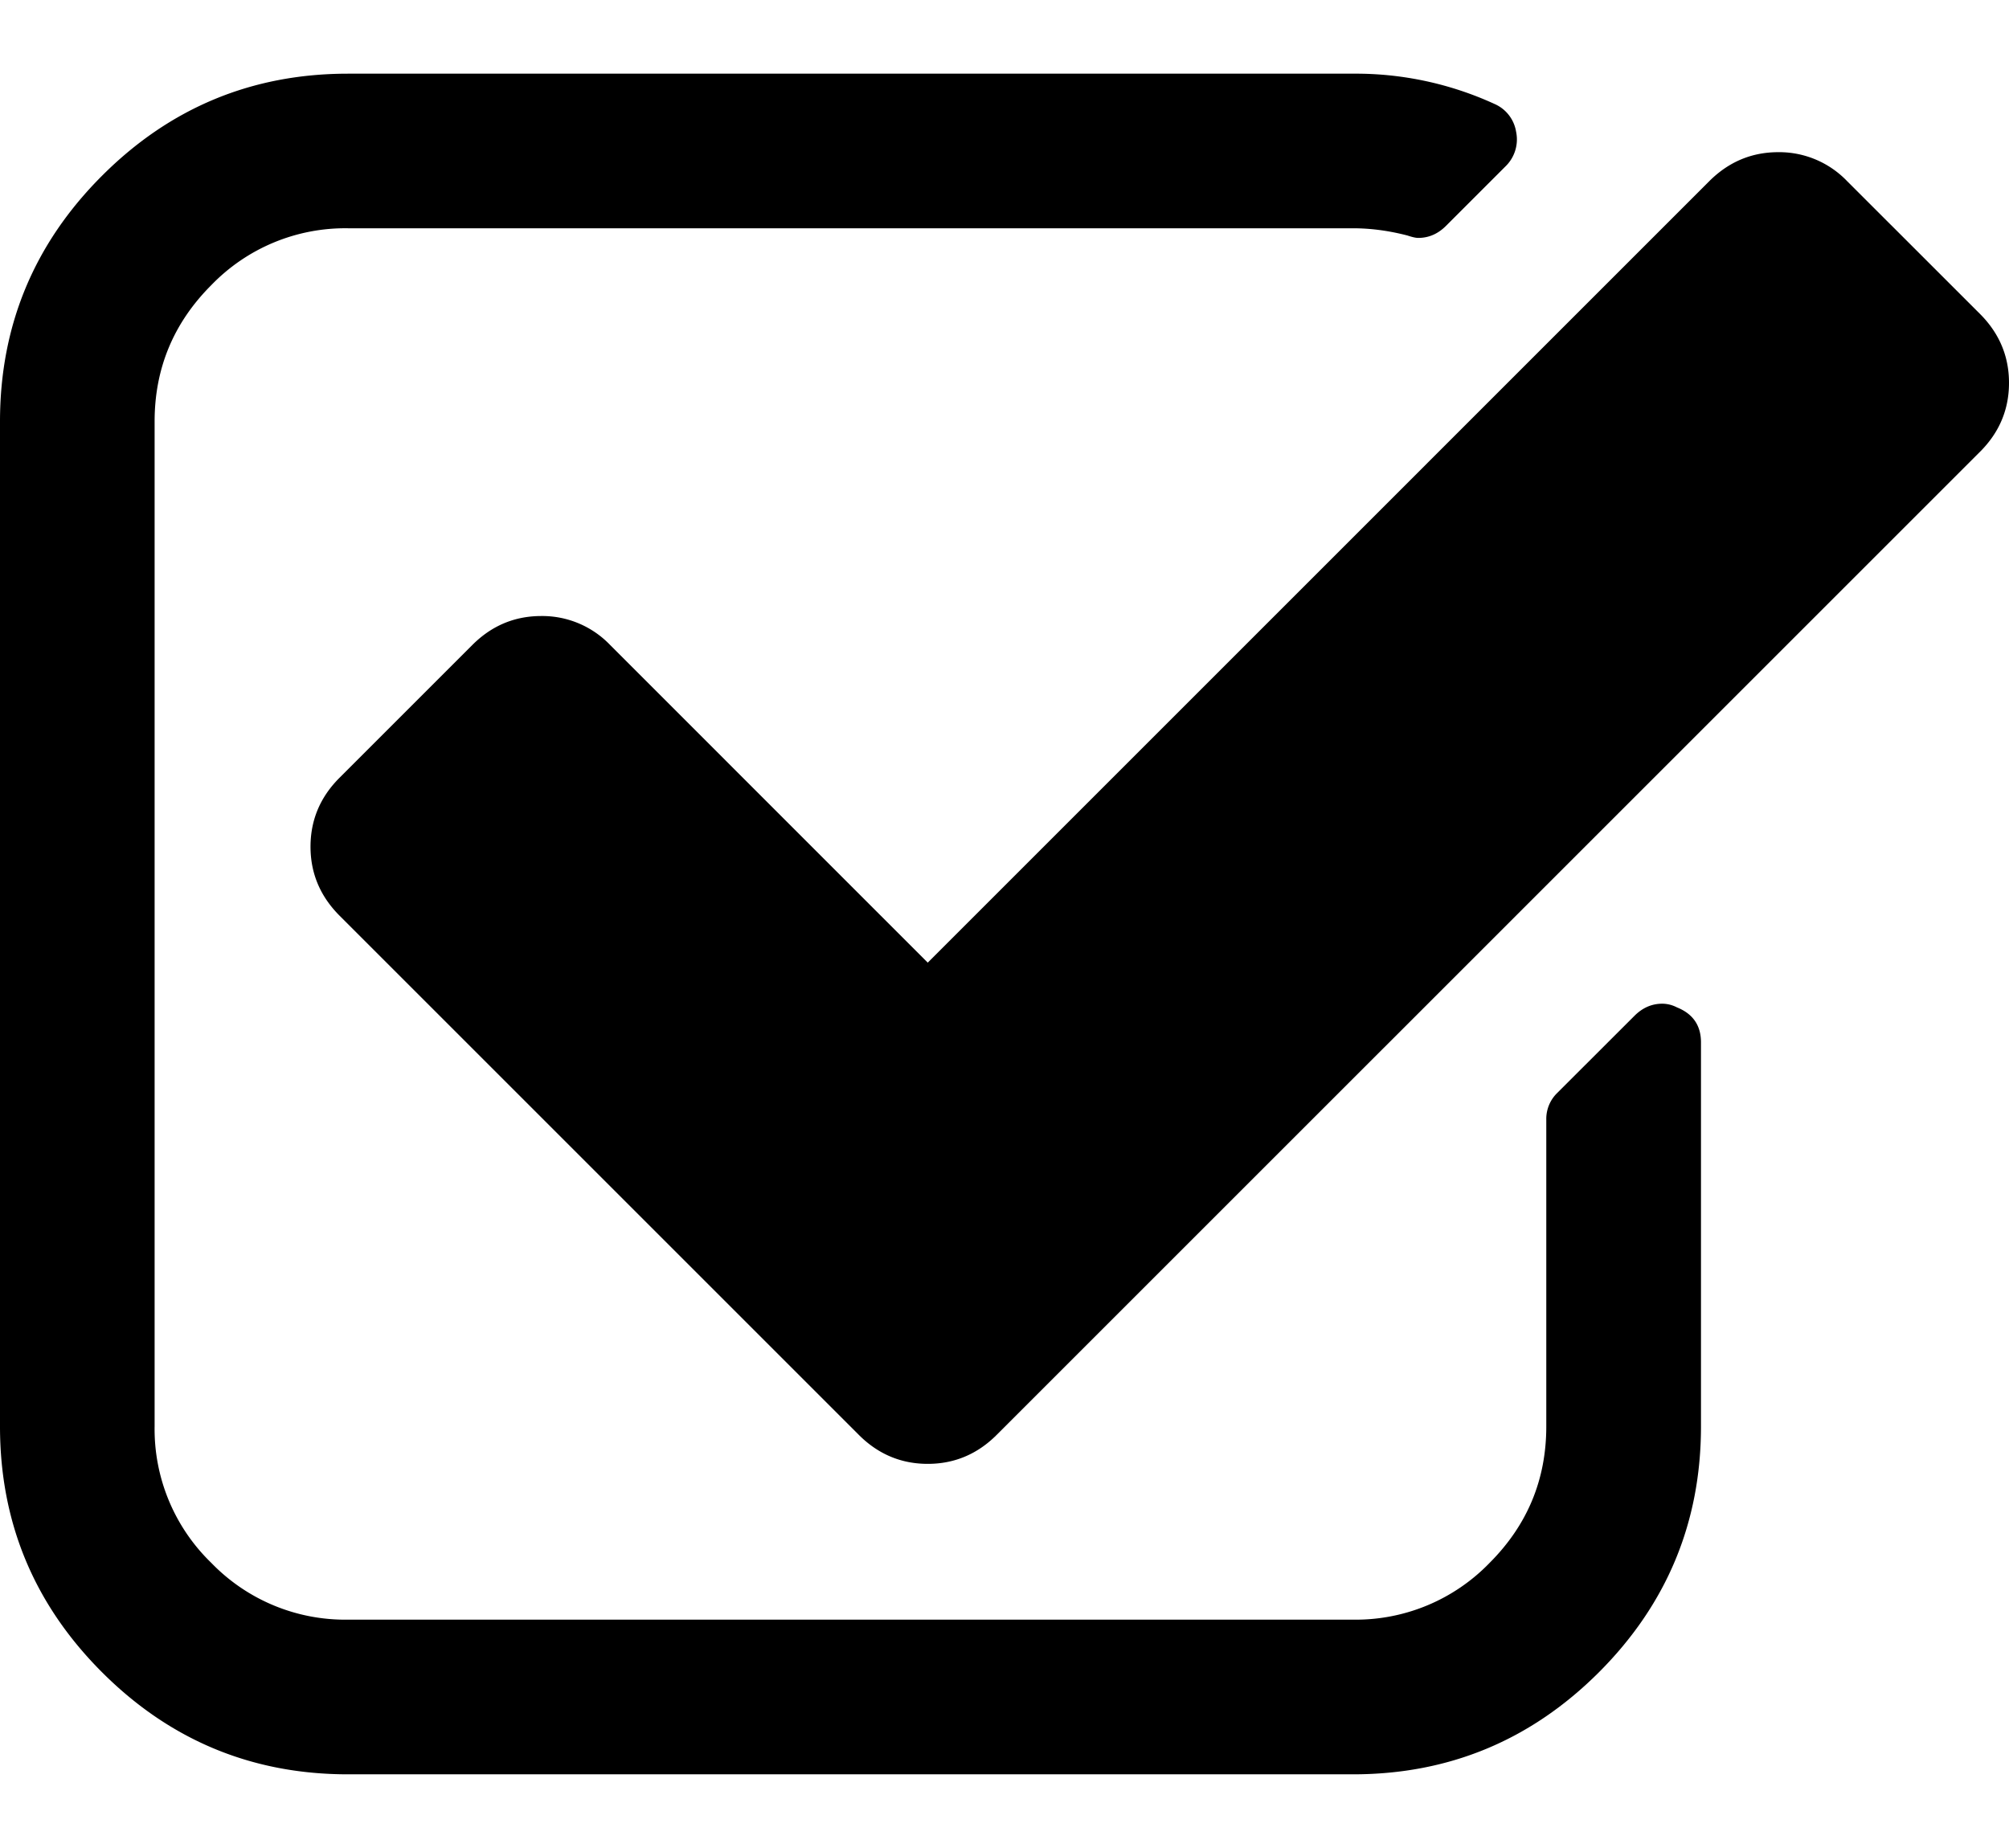 <svg width="25" height="23" fill="none" xmlns="http://www.w3.org/2000/svg"><path d="M20.866 12.537a.397.397 0 00-.181-.045c-.13 0-.245.05-.345.15l-.963.962a.45.45 0 00-.135.331v3.818c0 .662-.235 1.228-.706 1.699a2.316 2.316 0 01-1.699.706H4.33a2.316 2.316 0 01-1.7-.706 2.316 2.316 0 01-.706-1.699V5.246c0-.662.236-1.228.707-1.699a2.316 2.316 0 011.699-.706h12.507c.22 0 .446.03.677.09.06.02.105.03.134.03.131 0 .246-.05.346-.15l.737-.737a.467.467 0 00.135-.436.456.456 0 00-.27-.345 4.14 4.14 0 00-1.76-.376H4.33c-1.193 0-2.213.423-3.06 1.27S0 4.054 0 5.247v12.507c0 1.192.423 2.212 1.27 3.059s1.867 1.27 3.06 1.27h12.507c1.192 0 2.212-.423 3.06-1.27.846-.847 1.27-1.867 1.27-3.06v-4.78c0-.21-.1-.356-.301-.436z" fill="#000"/><path d="M24.64 3.908l-1.655-1.654a1.17 1.17 0 00-.857-.36c-.33 0-.616.12-.857.36l-9.726 9.727-3.953-3.954a1.17 1.17 0 00-.857-.36c-.331 0-.617.12-.857.36L4.224 9.681c-.24.24-.36.526-.36.857 0 .33.12.616.36.857l6.464 6.464c.24.24.527.36.857.36.33 0 .617-.12.857-.36L24.64 5.622c.24-.24.36-.526.36-.857 0-.33-.12-.616-.36-.857z" fill="#000"/></svg>